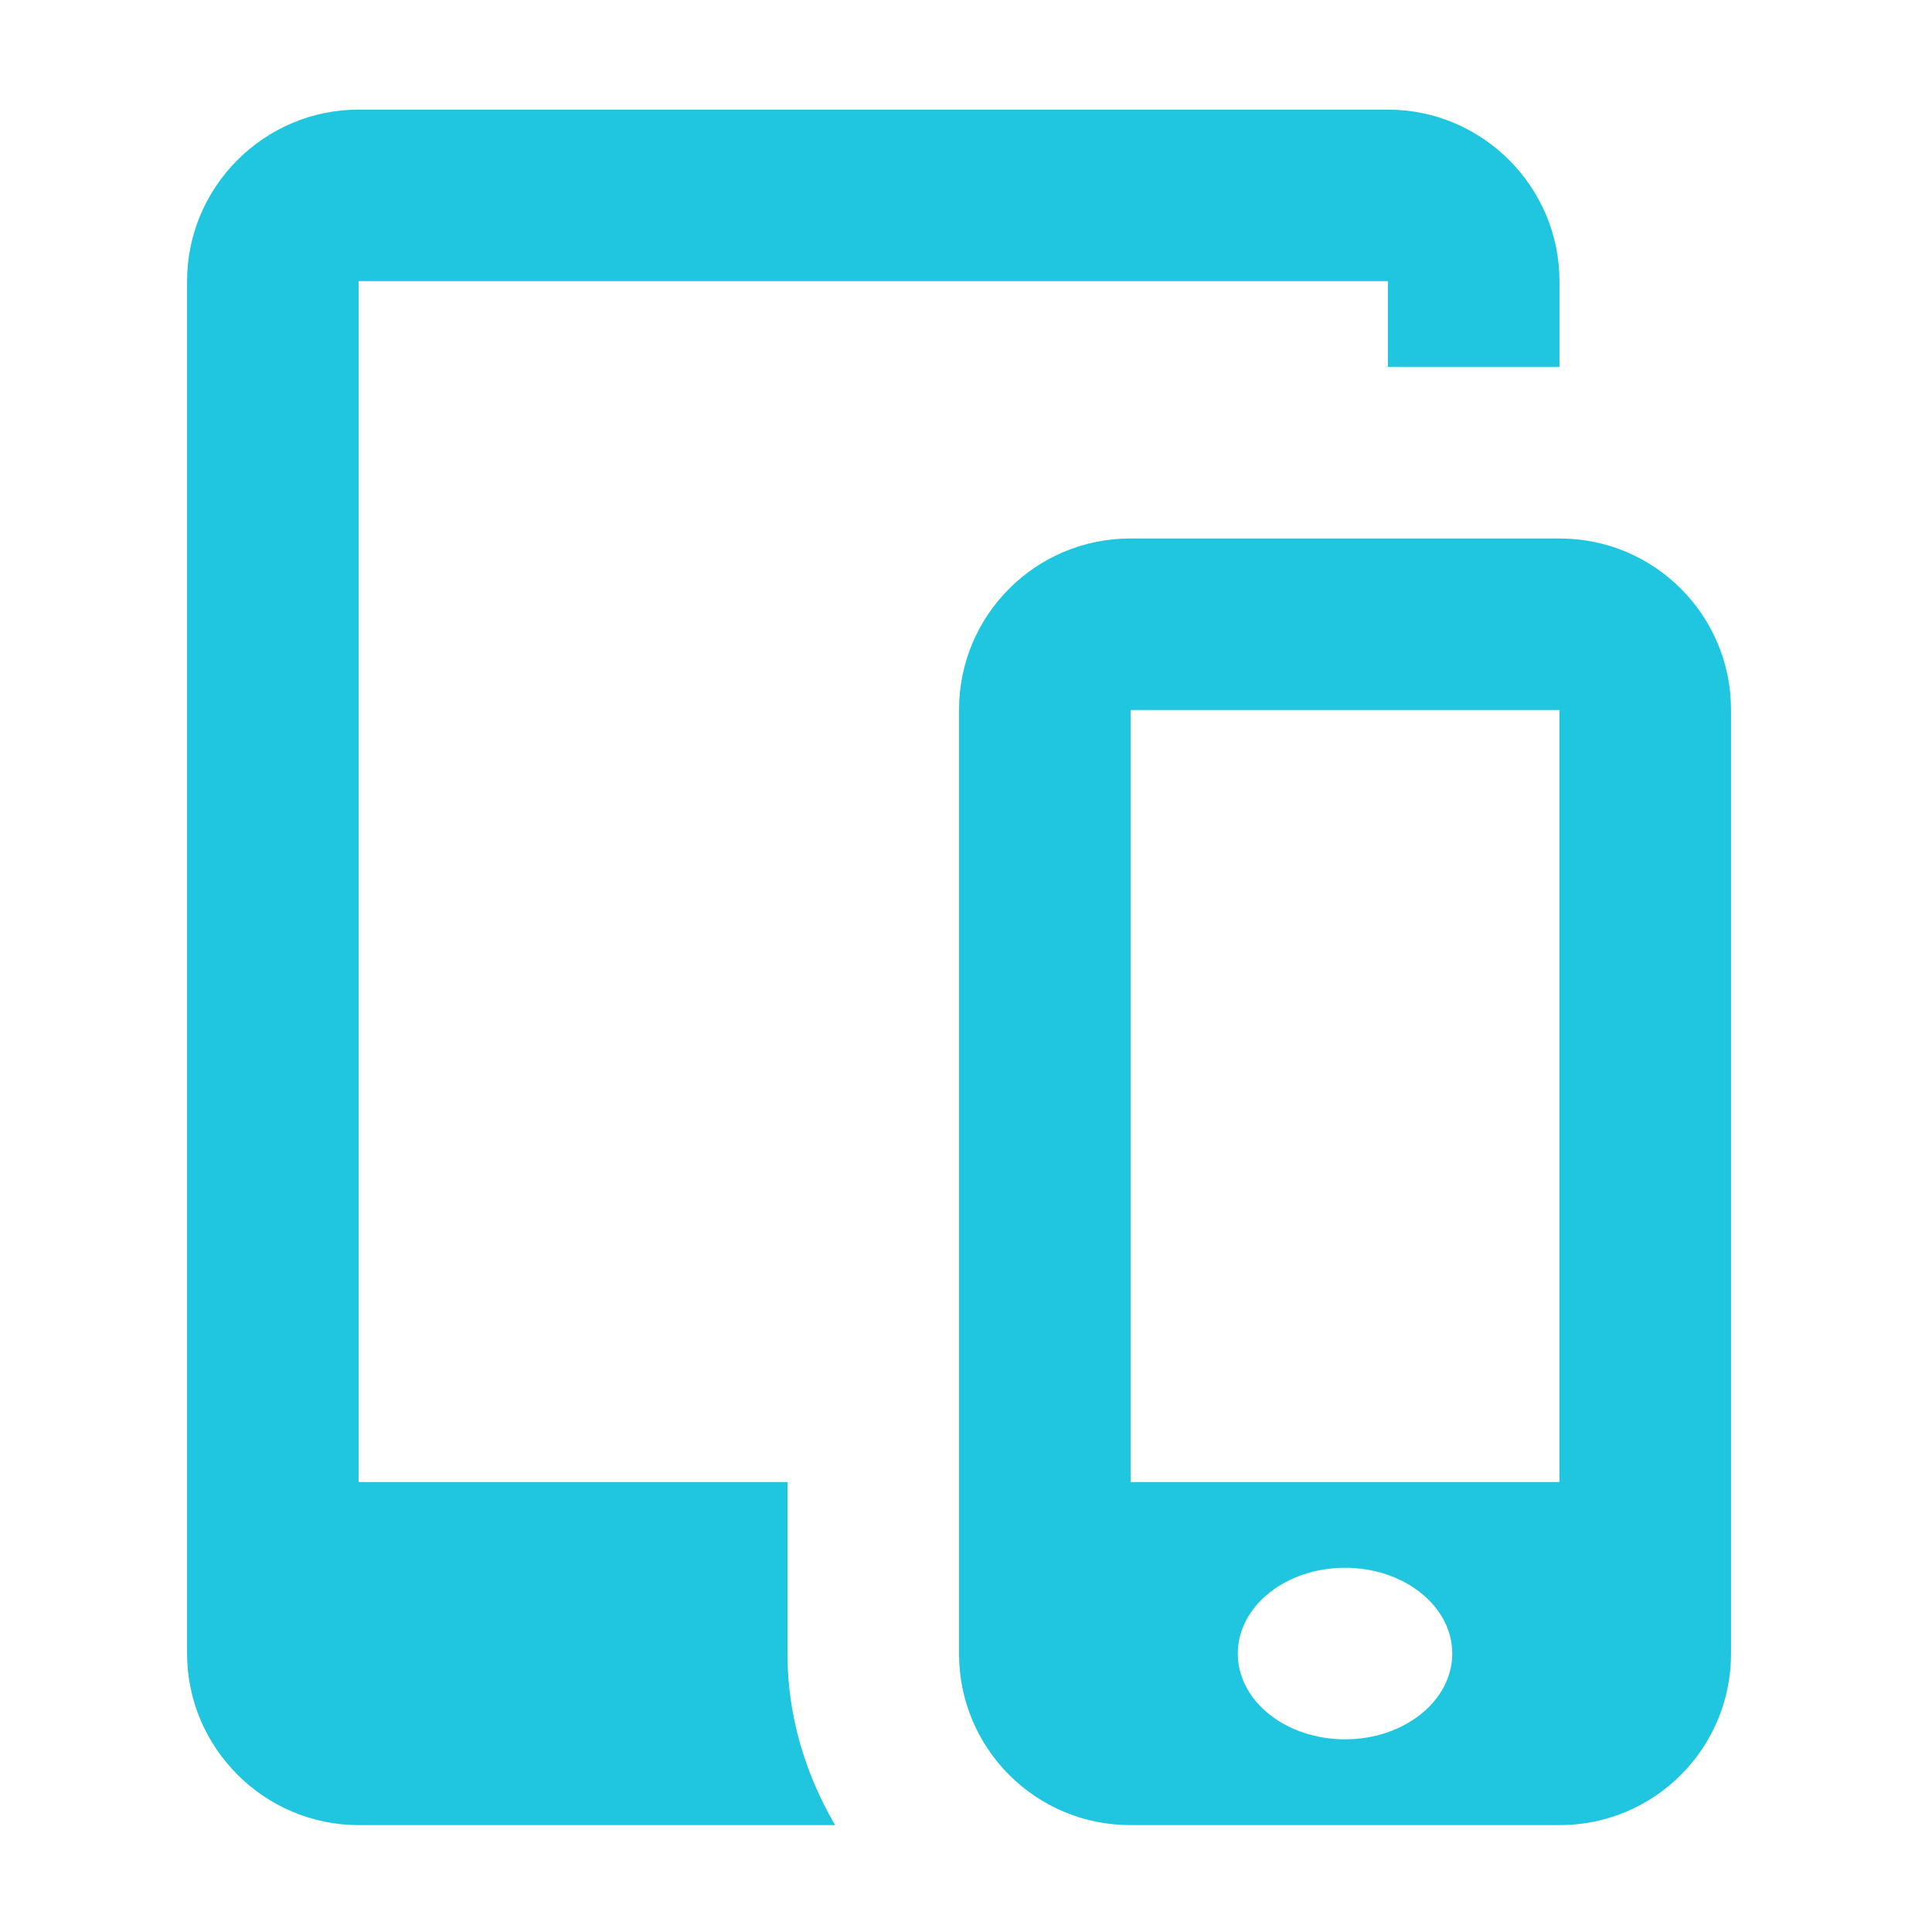 <?xml version="1.0" encoding="UTF-8" standalone="no"?>
<svg
   xmlns:dc="http://purl.org/dc/elements/1.1/"
   xmlns:cc="http://creativecommons.org/ns#"
   xmlns:rdf="http://www.w3.org/1999/02/22-rdf-syntax-ns#"
   xmlns:svg="http://www.w3.org/2000/svg"
   xmlns="http://www.w3.org/2000/svg"
   id="svg2"
   xml:space="preserve"
   enable-background="new 0 0 512 512"
   viewBox="0 0 512 512"
   height="512px"
   width="512px"
   y="0px"
   x="0px"
   version="1.1"><defs
     id="defs7" /><path
     id="path3-3"
     d="m 413.353,142.706 -113.817,0 c -25.063,0 -45.38,20.317 -45.38,45.38 l 0,250.204 c 0,25.063 20.317,45.382 45.38,45.382 l 113.817,0 c 25.063,0 45.383,-20.318 45.383,-45.382 l 0,-250.204 c 0,-25.063 -20.319,-45.38 -45.383,-45.38 z m -56.907,318.235 c -15.694,0 -28.414,-10.168 -28.414,-22.731 0,-12.564 12.72,-22.731 28.414,-22.731 15.673,0 28.414,10.167 28.414,22.731 0,12.563 -12.741,22.731 -28.414,22.731 z m 56.828,-68.193 -113.655,0 0,-204.58 113.655,0 0,204.58 z m -204.58,0 -113.655,0 0,-318.235 272.773,0 0,22.731 45.462,0 0,-22.731 c 0,-25.029 -20.444,-45.462 -45.462,-45.462 l -272.773,0 c -24.995,0 -45.462,20.434 -45.462,45.462 l 0,363.697 c 0,24.995 20.467,45.462 45.462,45.462 l 126.276,0 c -7.815,-13.408 -12.62,-28.78 -12.62,-45.384 l 0,-45.54 z"
     style="fill:#20c5df;fill-opacity:1" /></svg>